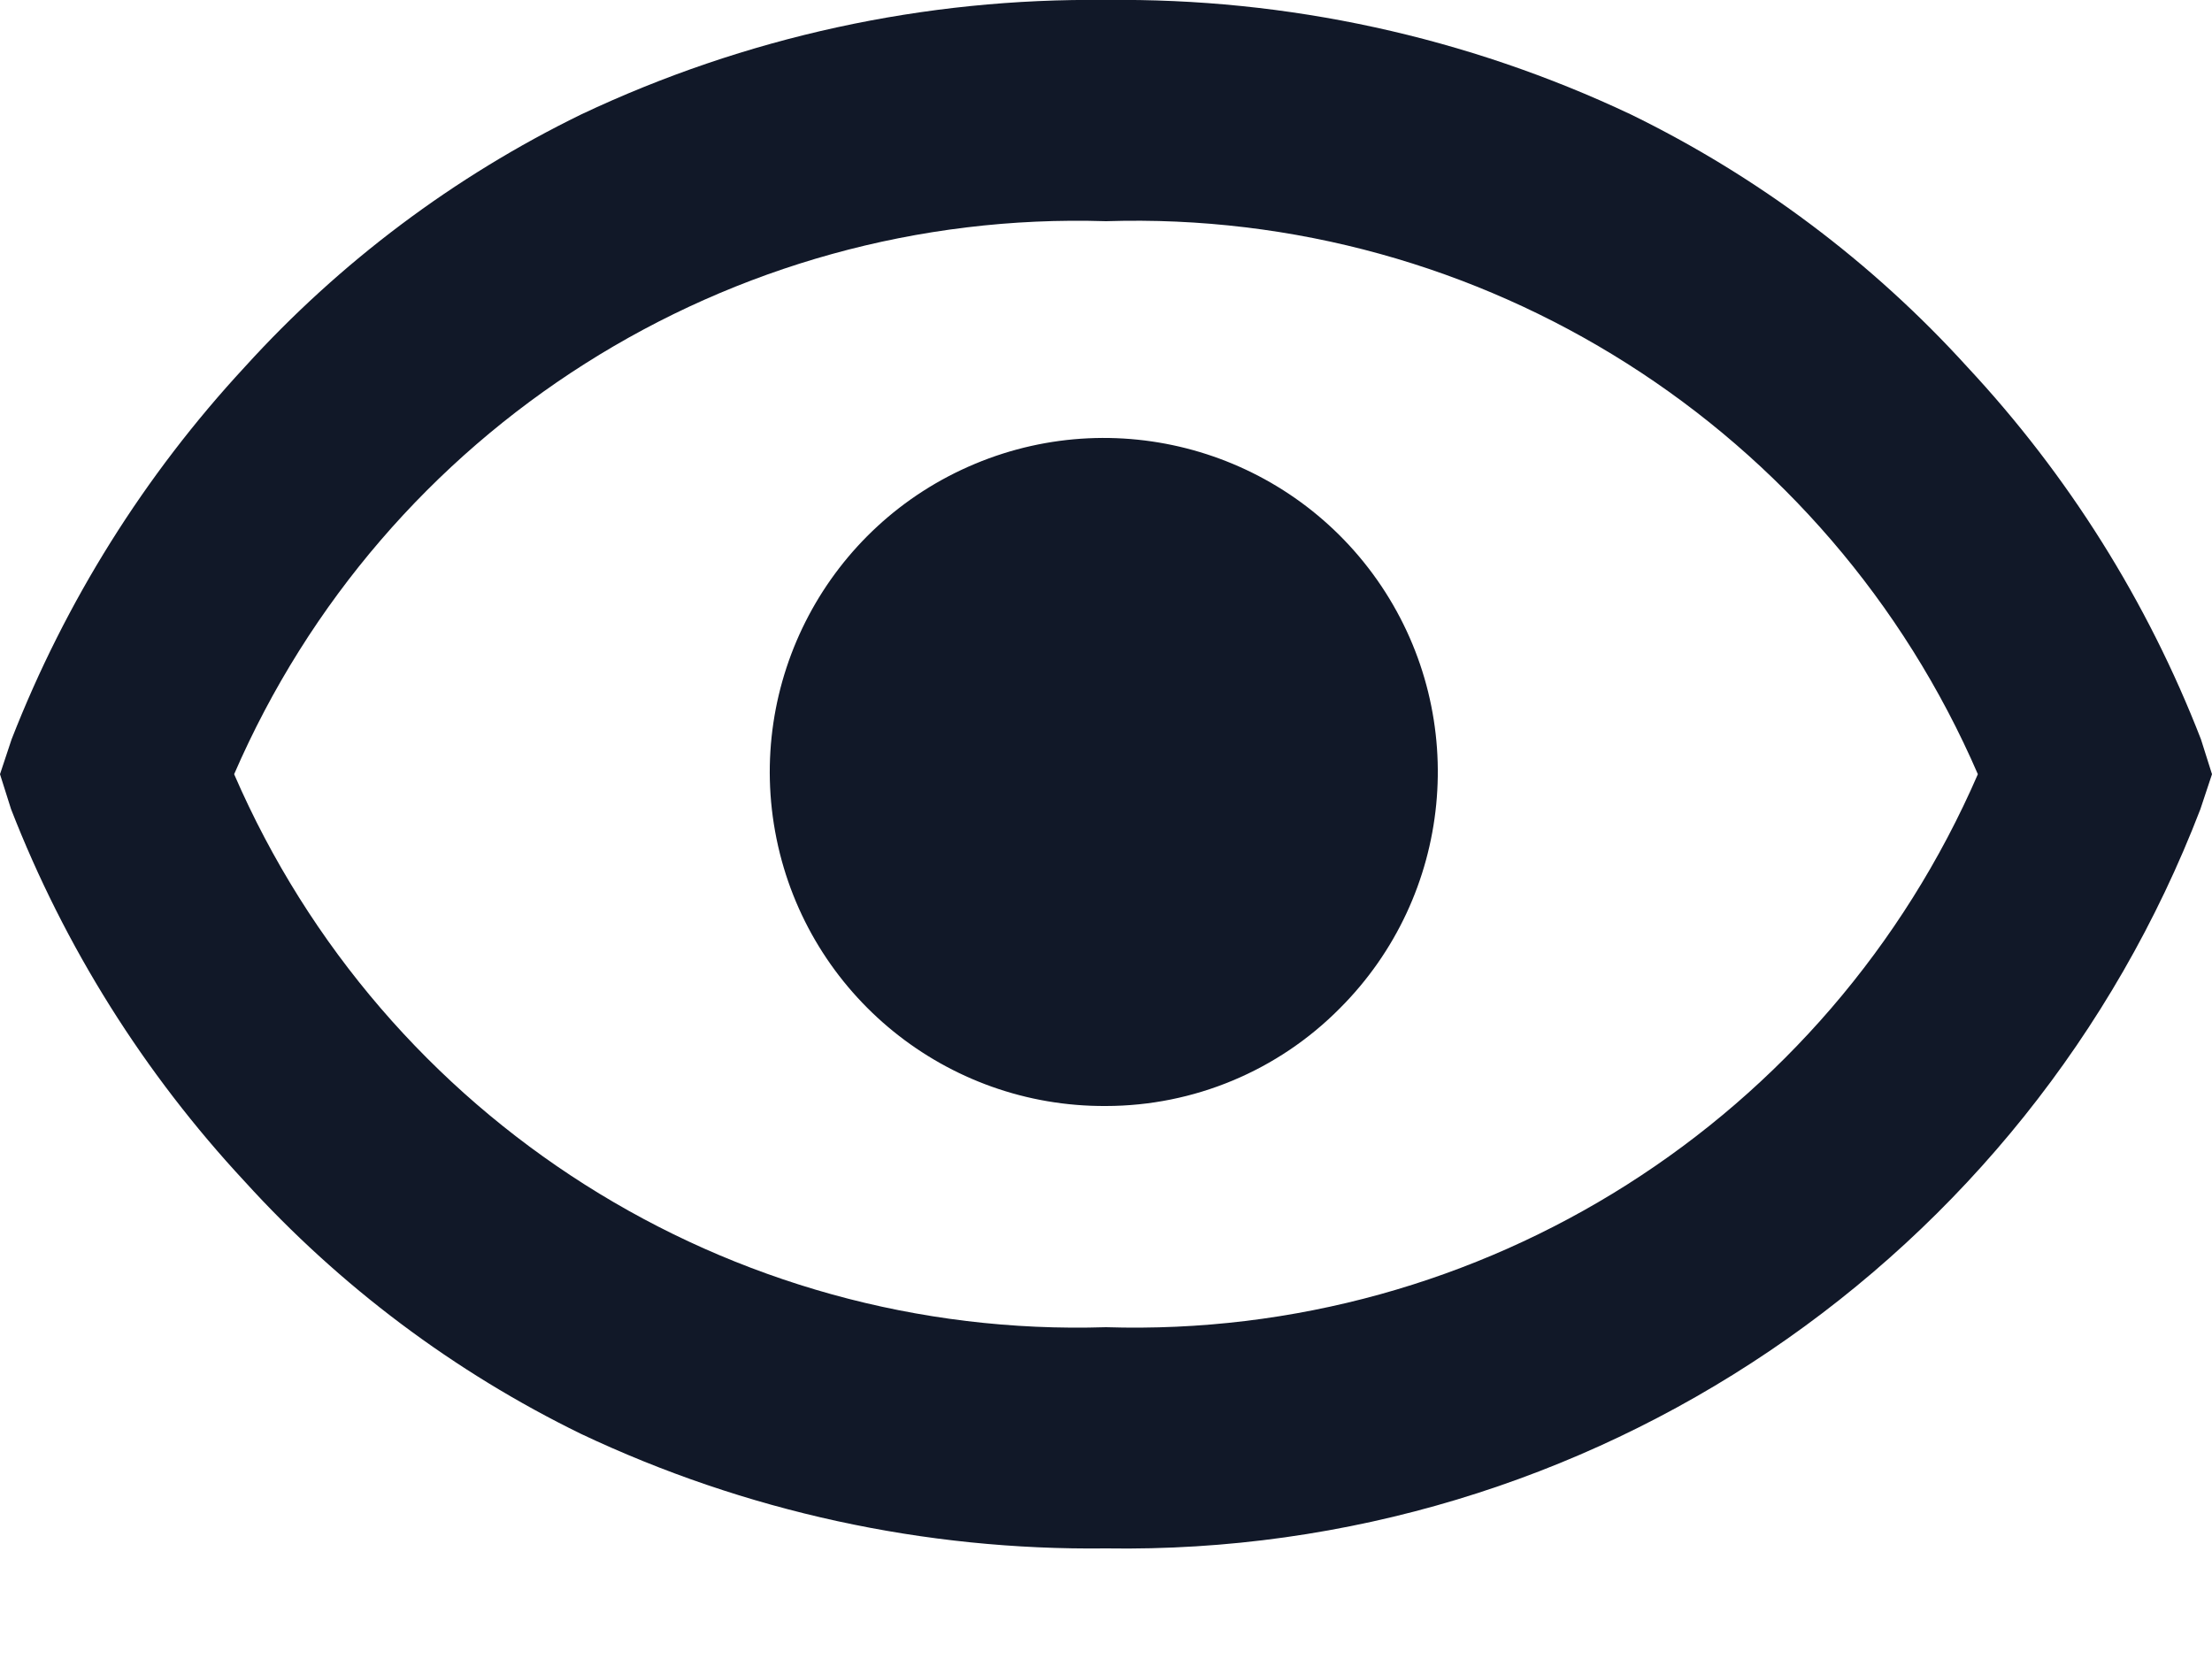 <svg width="20" height="15" viewBox="0 0 20 15" fill="none" xmlns="http://www.w3.org/2000/svg">
<path d="M10 14C8.36 14.02 6.737 13.666 5.254 12.965C4.105 12.404 3.073 11.63 2.213 10.683C1.302 9.704 0.585 8.562 0.1 7.316L0 7L0.105 6.684C0.591 5.439 1.306 4.297 2.214 3.317C3.073 2.37 4.105 1.596 5.254 1.035C6.737 0.334 8.36 -0.02 10 -2.10435e-05C11.64 -0.02 13.263 0.334 14.746 1.035C15.895 1.596 16.927 2.37 17.787 3.317C18.699 4.295 19.416 5.437 19.9 6.684L20 7L19.895 7.316C18.326 11.4 14.374 14.069 10 14ZM10 2C6.596 1.893 3.471 3.875 2.117 7C3.471 10.125 6.596 12.107 10 12C13.404 12.106 16.528 10.125 17.883 7C16.53 3.874 13.405 1.891 10 2ZM10 10C8.557 10.009 7.309 8.997 7.021 7.584C6.733 6.17 7.484 4.75 8.815 4.194C10.146 3.637 11.685 4.1 12.489 5.298C13.292 6.497 13.135 8.096 12.115 9.116C11.556 9.681 10.795 9.999 10 10Z" fill="#111828"/>
</svg>
